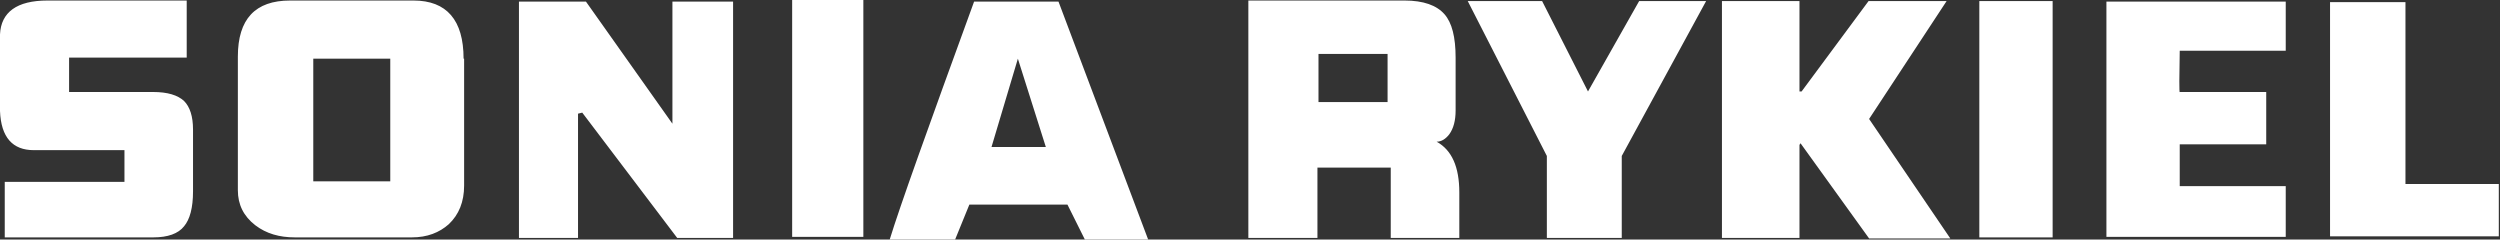 <svg width="167" height="16" viewBox="0 0 167 16" fill="none" xmlns="http://www.w3.org/2000/svg">
<rect x="0" y="0" width="167" height="16" fill="#333333" stroke="none"/>
<path d="M130.034 0.071H124.82L120.346 6.11H120.205V0.071H115.026V15.893H120.205V9.677L120.276 9.571L124.856 15.928H130.281L124.856 7.946L130.034 0.071ZM145.606 6.181C145.571 6.11 145.571 5.192 145.606 3.39H152.687V0.106H140.709V15.822H152.687V12.432H145.606V9.642H151.384V6.145H145.606V6.181ZM160.685 0.141H155.647V15.787H166.92V12.29H160.685V0.141ZM96.495 0.954C95.967 0.353 95.086 0.035 93.818 0.035H83.39V15.893H88.005V11.196H92.902V15.893H97.482V12.855C97.482 11.16 96.989 10.03 95.967 9.465C96.284 9.465 96.566 9.288 96.812 8.971C97.094 8.582 97.235 8.052 97.235 7.381V3.85C97.235 2.472 96.989 1.519 96.495 0.954ZM88.075 6.816V3.602H92.69V6.816H88.075ZM109.495 0.071L106.078 6.11L103.013 0.071H98.045L103.33 10.419V15.893H108.333V10.419L113.969 0.071H109.495V0.071ZM30.967 3.92C30.967 1.342 29.84 0.035 27.62 0.035H19.377C17.051 0.035 15.889 1.271 15.889 3.779V12.714C15.889 13.668 16.276 14.445 17.051 15.045C17.791 15.61 18.672 15.857 19.694 15.857H27.515C28.536 15.857 29.347 15.54 29.981 14.975C30.65 14.339 31.003 13.491 31.003 12.396V3.92H30.967ZM26.07 3.92V12.114H20.927V3.92H26.07ZM39.141 0.106H34.666V15.893H38.612V7.593L38.894 7.523L45.236 15.893H48.97V0.106H44.918V8.264L39.141 0.106ZM70.707 0.106H65.07C62.005 8.511 60.103 13.809 59.433 15.999H63.802L64.753 13.668H71.306L72.468 15.999H76.696L70.707 0.106ZM67.994 3.92L69.861 9.818H66.233L67.994 3.92ZM4.615 6.145V3.85H12.472V0.035H3.171C1.127 0.035 0.07 0.812 0 2.296V7.417C0.07 9.182 0.846 10.03 2.255 10.03H8.314V12.149H0.317V15.857H10.252C11.203 15.857 11.908 15.61 12.295 15.116C12.683 14.657 12.894 13.88 12.894 12.785V8.653C12.894 7.77 12.683 7.134 12.295 6.746C11.873 6.357 11.203 6.145 10.217 6.145H4.615V6.145ZM57.672 0H52.916V15.822H57.672V0ZM137.116 0.071H132.219V15.857H137.116V0.071Z" fill="white"/>
</svg>
